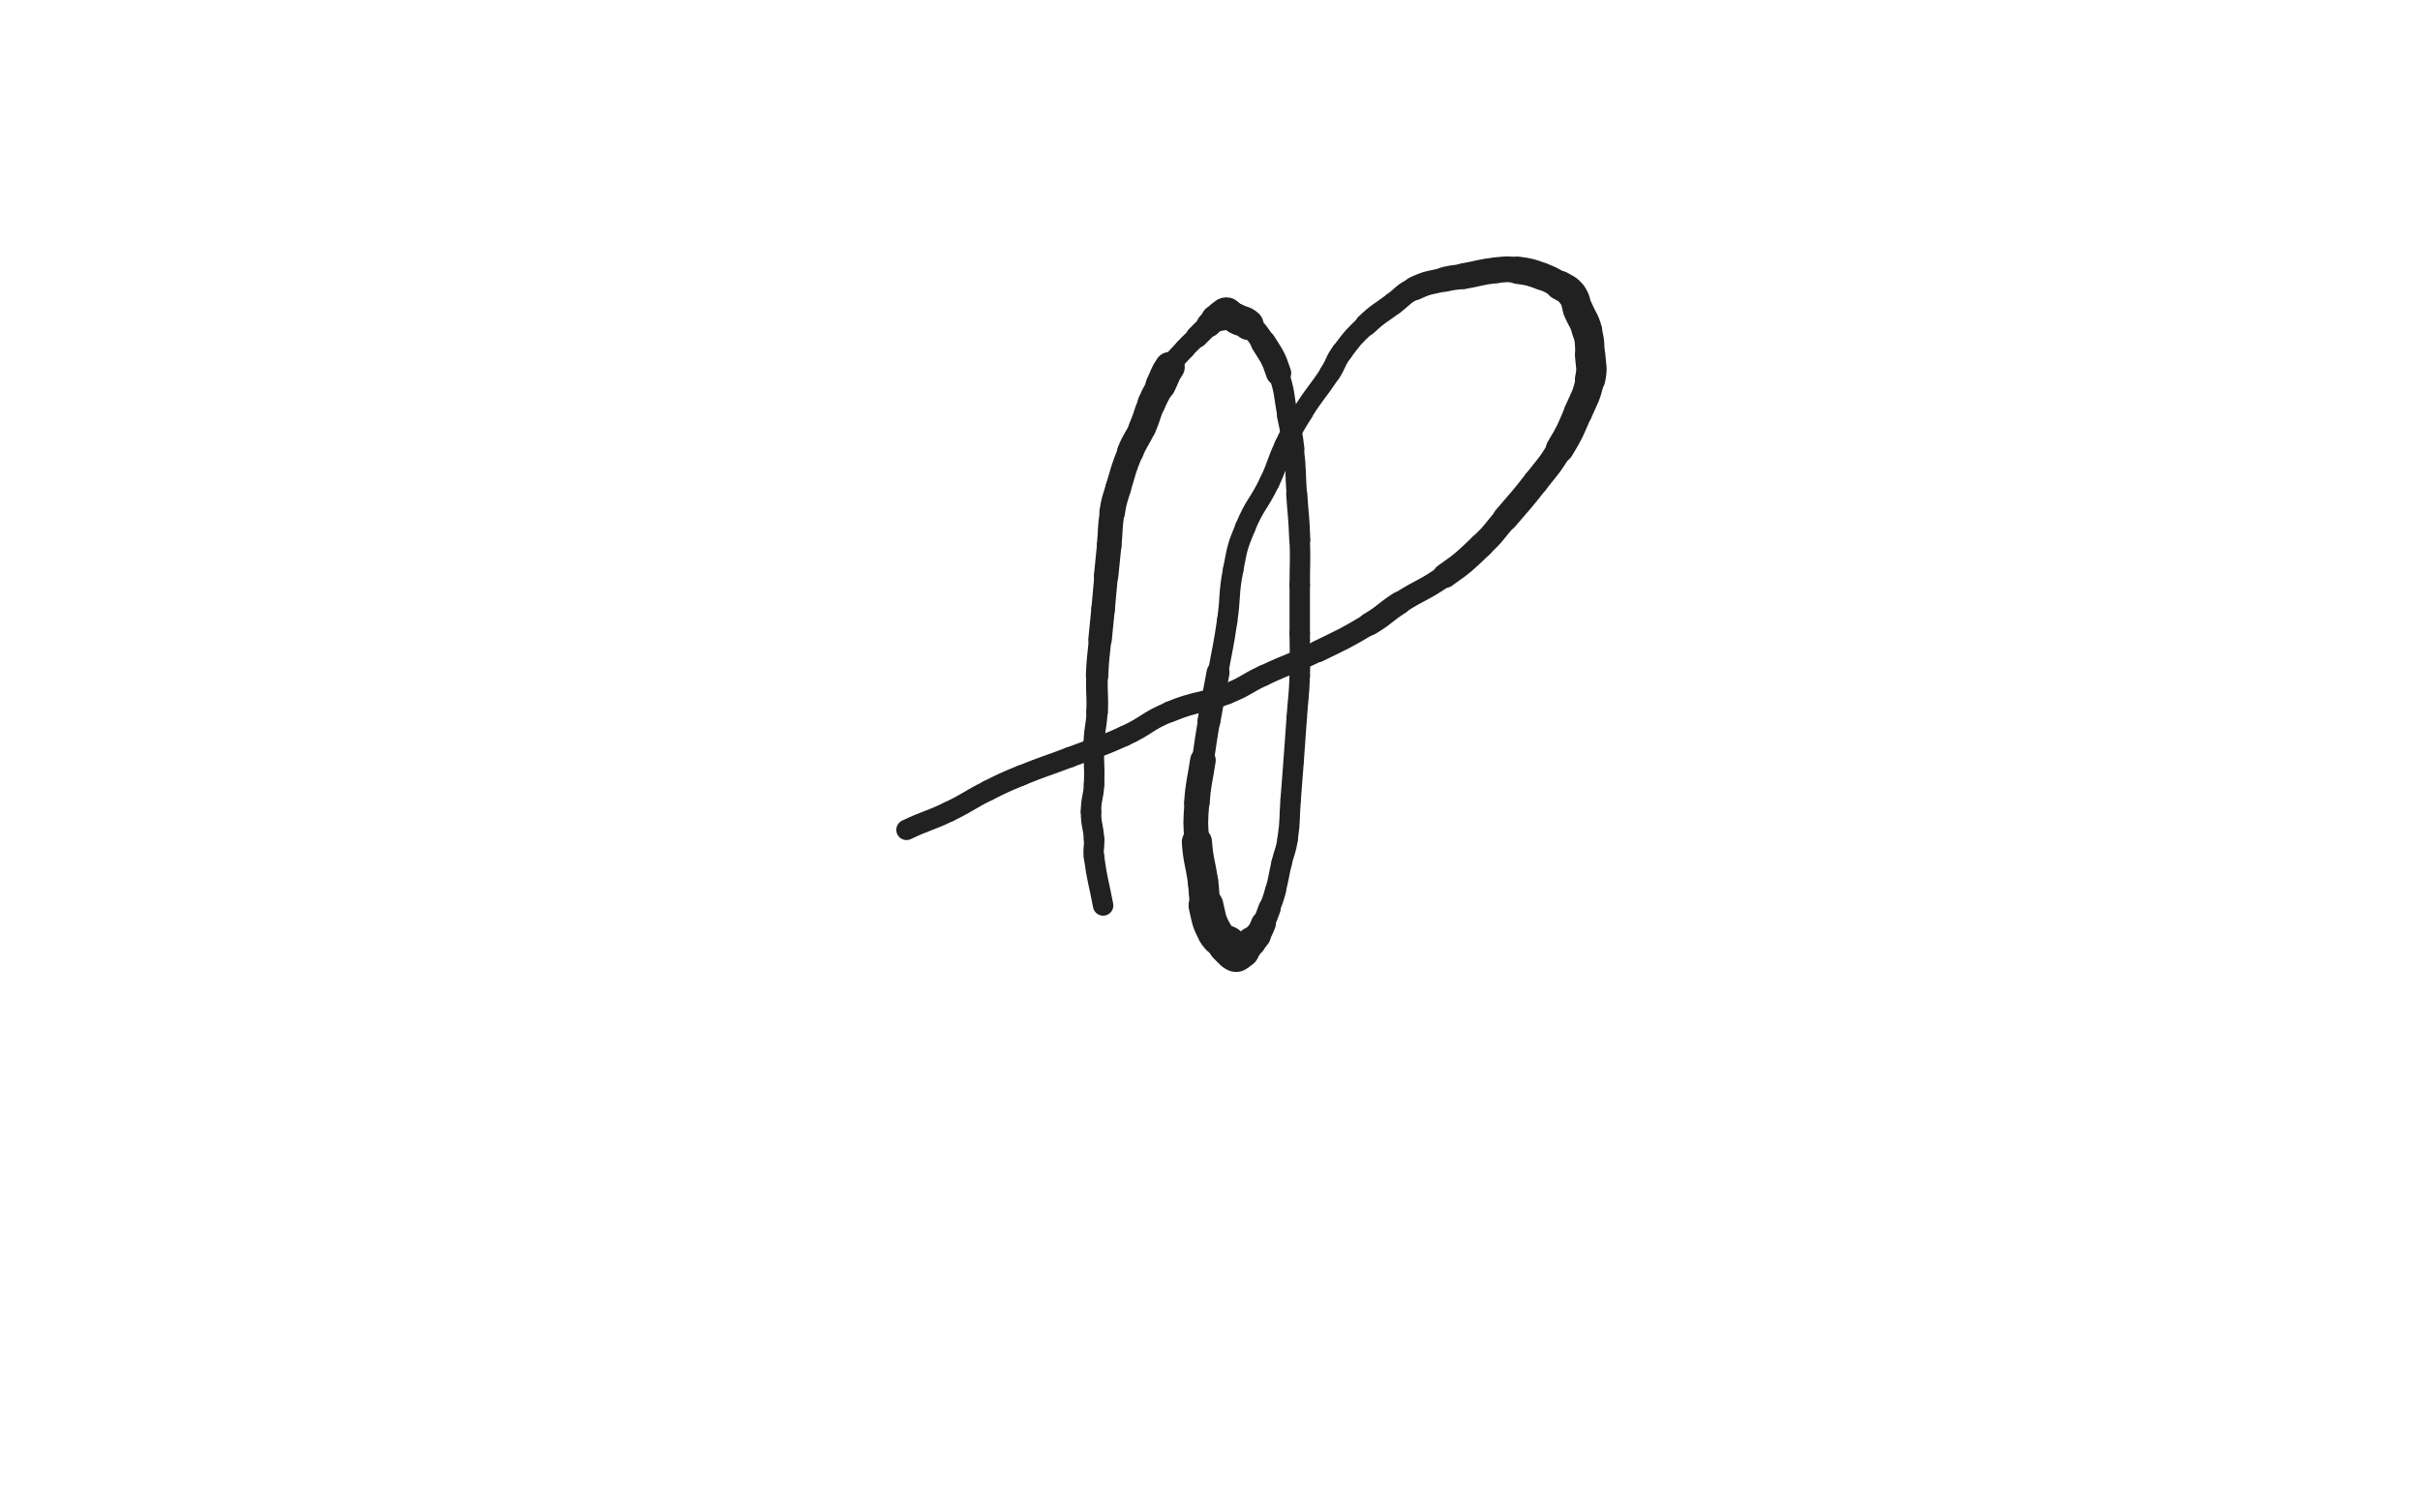 <svg xmlns="http://www.w3.org/2000/svg" xmlns:xlink="http://www.w3.org/1999/xlink" viewBox="0 0 800 500"><path d="M 364.667,299.333 C 363.167,291.333 362.763,291.371 361.667,283.333" stroke-width="6.750" stroke="rgb(33,33,33)" fill="none" stroke-linecap="round"></path><path d="M 361.667,283.333 C 361.263,280.371 361.866,280.322 361.667,277.333" stroke-width="6.750" stroke="rgb(33,33,33)" fill="none" stroke-linecap="round"></path><path d="M 361.667,277.333 C 361.366,272.822 360.667,272.833 360.667,268.333" stroke-width="6.750" stroke="rgb(33,33,33)" fill="none" stroke-linecap="round"></path><path d="M 360.667,268.333 C 360.667,263.833 361.470,263.850 361.667,259.333" stroke-width="6.750" stroke="rgb(33,33,33)" fill="none" stroke-linecap="round"></path><path d="M 361.667,259.333 C 361.970,252.350 361.376,252.319 361.667,245.333" stroke-width="6.750" stroke="rgb(33,33,33)" fill="none" stroke-linecap="round"></path><path d="M 361.667,245.333 C 361.876,240.319 362.439,240.347 362.667,235.333" stroke-width="6.951" stroke="rgb(33,33,33)" fill="none" stroke-linecap="round"></path><path d="M 362.667,235.333 C 362.939,229.347 362.417,229.323 362.667,223.333" stroke-width="7.154" stroke="rgb(33,33,33)" fill="none" stroke-linecap="round"></path><path d="M 362.667,223.333 C 362.917,217.323 363.122,217.329 363.667,211.333" stroke-width="7.412" stroke="rgb(33,33,33)" fill="none" stroke-linecap="round"></path><path d="M 363.667,211.333 C 364.122,206.329 364.190,206.336 364.667,201.333" stroke-width="7.762" stroke="rgb(33,33,33)" fill="none" stroke-linecap="round"></path><path d="M 364.667,201.333 C 365.190,195.836 365.143,195.831 365.667,190.333" stroke-width="7.780" stroke="rgb(33,33,33)" fill="none" stroke-linecap="round"></path><path d="M 365.667,190.333 C 366.143,185.331 366.190,185.336 366.667,180.333" stroke-width="8.082" stroke="rgb(33,33,33)" fill="none" stroke-linecap="round"></path><path d="M 366.667,180.333 C 367.190,174.836 366.808,174.773 367.667,169.333" stroke-width="8.163" stroke="rgb(33,33,33)" fill="none" stroke-linecap="round"></path><path d="M 367.667,169.333 C 368.308,165.273 368.483,165.280 369.667,161.333" stroke-width="8.471" stroke="rgb(33,33,33)" fill="none" stroke-linecap="round"></path><path d="M 369.667,161.333 C 371.483,155.280 371.324,155.191 373.667,149.333" stroke-width="8.460" stroke="rgb(33,33,33)" fill="none" stroke-linecap="round"></path><path d="M 373.667,149.333 C 375.324,145.191 375.877,145.425 377.667,141.333" stroke-width="8.753" stroke="rgb(33,33,33)" fill="none" stroke-linecap="round"></path><path d="M 377.667,141.333 C 379.377,137.425 378.986,137.255 380.667,133.333" stroke-width="9.037" stroke="rgb(33,33,33)" fill="none" stroke-linecap="round"></path><path d="M 380.667,133.333 C 381.986,130.255 382.167,130.333 383.667,127.333" stroke-width="9.271" stroke="rgb(33,33,33)" fill="none" stroke-linecap="round"></path><path d="M 383.667,127.333 C 385.167,124.333 384.818,124.106 386.667,121.333" stroke-width="9.969" stroke="rgb(33,33,33)" fill="none" stroke-linecap="round"></path><path d="M 386.667,121.333 C 388.818,118.106 389.057,118.233 391.667,115.333" stroke-width="6.750" stroke="rgb(33,33,33)" fill="none" stroke-linecap="round"></path><path d="M 391.667,115.333 C 393.557,113.233 393.667,113.333 395.667,111.333" stroke-width="6.750" stroke="rgb(33,33,33)" fill="none" stroke-linecap="round"></path><path d="M 395.667,111.333 C 397.667,109.333 397.667,109.333 399.667,107.333" stroke-width="7.320" stroke="rgb(33,33,33)" fill="none" stroke-linecap="round"></path><path d="M 399.667,107.333 C 400.667,106.333 400.550,106.171 401.667,105.333" stroke-width="8.178" stroke="rgb(33,33,33)" fill="none" stroke-linecap="round"></path><path d="M 401.667,105.333 C 402.550,104.671 402.667,104.833 403.667,104.333" stroke-width="9.021" stroke="rgb(33,33,33)" fill="none" stroke-linecap="round"></path><path d="M 403.667,104.333 C 404.667,103.833 404.710,103.142 405.667,103.333" stroke-width="9.997" stroke="rgb(33,33,33)" fill="none" stroke-linecap="round"></path><path d="M 405.667,103.333 C 407.210,103.642 407.104,104.441 408.667,105.333" stroke-width="9.284" stroke="rgb(33,33,33)" fill="none" stroke-linecap="round"></path><path d="M 408.667,105.333 C 410.604,106.441 411.028,105.877 412.667,107.333" stroke-width="10.102" stroke="rgb(33,33,33)" fill="none" stroke-linecap="round"></path><path d="M 412.667,107.333 C 415.528,109.877 415.610,110.043 417.667,113.333" stroke-width="7.835" stroke="rgb(33,33,33)" fill="none" stroke-linecap="round"></path><path d="M 417.667,113.333 C 420.610,118.043 420.913,118.072 422.667,123.333" stroke-width="8.342" stroke="rgb(33,33,33)" fill="none" stroke-linecap="round"></path><path d="M 422.667,123.333 C 424.913,130.072 424.263,130.314 425.667,137.333" stroke-width="6.750" stroke="rgb(33,33,33)" fill="none" stroke-linecap="round"></path><path d="M 425.667,137.333 C 426.763,142.814 427.027,142.789 427.667,148.333" stroke-width="7.072" stroke="rgb(33,33,33)" fill="none" stroke-linecap="round"></path><path d="M 427.667,148.333 C 428.527,155.789 428.167,155.833 428.667,163.333" stroke-width="6.750" stroke="rgb(33,33,33)" fill="none" stroke-linecap="round"></path><path d="M 428.667,163.333 C 429.167,170.833 429.416,170.825 429.667,178.333" stroke-width="6.971" stroke="rgb(33,33,33)" fill="none" stroke-linecap="round"></path><path d="M 429.667,178.333 C 429.916,185.825 429.667,185.833 429.667,193.333" stroke-width="6.750" stroke="rgb(33,33,33)" fill="none" stroke-linecap="round"></path><path d="M 429.667,193.333 C 429.667,201.333 429.667,201.333 429.667,209.333" stroke-width="6.750" stroke="rgb(33,33,33)" fill="none" stroke-linecap="round"></path><path d="M 429.667,209.333 C 429.667,216.333 429.916,216.342 429.667,223.333" stroke-width="6.750" stroke="rgb(33,33,33)" fill="none" stroke-linecap="round"></path><path d="M 429.667,223.333 C 429.416,230.342 429.167,230.333 428.667,237.333" stroke-width="6.750" stroke="rgb(33,33,33)" fill="none" stroke-linecap="round"></path><path d="M 428.667,237.333 C 428.167,244.333 428.185,244.335 427.667,251.333" stroke-width="6.750" stroke="rgb(33,33,33)" fill="none" stroke-linecap="round"></path><path d="M 427.667,251.333 C 427.185,257.835 427.167,257.833 426.667,264.333" stroke-width="6.750" stroke="rgb(33,33,33)" fill="none" stroke-linecap="round"></path><path d="M 426.667,264.333 C 426.167,270.833 426.586,270.901 425.667,277.333" stroke-width="6.750" stroke="rgb(33,33,33)" fill="none" stroke-linecap="round"></path><path d="M 425.667,277.333 C 425.086,281.401 424.611,281.320 423.667,285.333" stroke-width="6.750" stroke="rgb(33,33,33)" fill="none" stroke-linecap="round"></path><path d="M 423.667,285.333 C 422.611,289.820 422.853,289.885 421.667,294.333" stroke-width="6.750" stroke="rgb(33,33,33)" fill="none" stroke-linecap="round"></path><path d="M 421.667,294.333 C 420.853,297.385 420.747,297.363 419.667,300.333" stroke-width="6.958" stroke="rgb(33,33,33)" fill="none" stroke-linecap="round"></path><path d="M 419.667,300.333 C 418.747,302.863 418.759,302.875 417.667,305.333" stroke-width="7.381" stroke="rgb(33,33,33)" fill="none" stroke-linecap="round"></path><path d="M 417.667,305.333 C 416.759,307.375 416.892,307.496 415.667,309.333" stroke-width="8.201" stroke="rgb(33,33,33)" fill="none" stroke-linecap="round"></path><path d="M 415.667,309.333 C 414.892,310.496 414.667,310.333 413.667,311.333" stroke-width="8.848" stroke="rgb(33,33,33)" fill="none" stroke-linecap="round"></path><path d="M 413.667,311.333 C 412.667,312.333 412.667,312.333 411.667,313.333" stroke-width="9.762" stroke="rgb(33,33,33)" fill="none" stroke-linecap="round"></path><path d="M 411.667,313.333 C 411.167,313.833 411.248,313.946 410.667,314.333" stroke-width="10.364" stroke="rgb(33,33,33)" fill="none" stroke-linecap="round"></path><path d="M 410.667,314.333 C 409.748,314.946 409.586,315.333 408.667,315.333" stroke-width="11.266" stroke="rgb(33,33,33)" fill="none" stroke-linecap="round"></path><path d="M 408.667,315.333 C 408.086,315.333 408.167,314.833 407.667,314.333" stroke-width="11.950" stroke="rgb(33,33,33)" fill="none" stroke-linecap="round"></path><path d="M 407.667,314.333 C 406.667,313.333 406.667,313.333 405.667,312.333" stroke-width="12.634" stroke="rgb(33,33,33)" fill="none" stroke-linecap="round"></path><path d="M 405.667,312.333 C 403.667,310.333 402.974,310.761 401.667,308.333" stroke-width="11.473" stroke="rgb(33,33,33)" fill="none" stroke-linecap="round"></path><path d="M 401.667,308.333 C 399.474,304.261 399.748,303.928 398.667,299.333" stroke-width="11.519" stroke="rgb(33,33,33)" fill="none" stroke-linecap="round"></path><path d="M 398.667,299.333 C 397.748,295.428 398.237,295.324 397.667,291.333" stroke-width="10.077" stroke="rgb(33,33,33)" fill="none" stroke-linecap="round"></path><path d="M 397.667,291.333 C 396.737,284.824 396.170,284.871 395.667,278.333" stroke-width="9.991" stroke="rgb(33,33,33)" fill="none" stroke-linecap="round"></path><path d="M 395.667,278.333 C 395.170,271.871 395.188,271.799 395.667,265.333" stroke-width="8.194" stroke="rgb(33,33,33)" fill="none" stroke-linecap="round"></path><path d="M 395.667,265.333 C 396.188,258.299 396.630,258.328 397.667,251.333" stroke-width="8.456" stroke="rgb(33,33,33)" fill="none" stroke-linecap="round"></path><path d="M 397.667,251.333 C 398.630,244.828 398.549,244.813 399.667,238.333" stroke-width="7.301" stroke="rgb(33,33,33)" fill="none" stroke-linecap="round"></path><path d="M 399.667,238.333 C 401.049,230.313 401.211,230.341 402.667,222.333" stroke-width="7.587" stroke="rgb(33,33,33)" fill="none" stroke-linecap="round"></path><path d="M 402.667,222.333 C 404.211,213.841 404.411,213.869 405.667,205.333" stroke-width="6.750" stroke="rgb(33,33,33)" fill="none" stroke-linecap="round"></path><path d="M 405.667,205.333 C 406.911,196.869 406.046,196.709 407.667,188.333" stroke-width="6.750" stroke="rgb(33,33,33)" fill="none" stroke-linecap="round"></path><path d="M 407.667,188.333 C 409.046,181.209 408.899,181.023 411.667,174.333" stroke-width="6.750" stroke="rgb(33,33,33)" fill="none" stroke-linecap="round"></path><path d="M 411.667,174.333 C 414.899,166.523 415.983,166.983 419.667,159.333" stroke-width="6.750" stroke="rgb(33,33,33)" fill="none" stroke-linecap="round"></path><path d="M 419.667,159.333 C 422.483,153.483 421.866,153.189 424.667,147.333" stroke-width="6.750" stroke="rgb(33,33,33)" fill="none" stroke-linecap="round"></path><path d="M 424.667,147.333 C 427.366,141.689 427.351,141.639 430.667,136.333" stroke-width="6.840" stroke="rgb(33,33,33)" fill="none" stroke-linecap="round"></path><path d="M 430.667,136.333 C 434.851,129.639 435.362,129.956 439.667,123.333" stroke-width="6.750" stroke="rgb(33,33,33)" fill="none" stroke-linecap="round"></path><path d="M 439.667,123.333 C 441.862,119.956 441.260,119.542 443.667,116.333" stroke-width="6.965" stroke="rgb(33,33,33)" fill="none" stroke-linecap="round"></path><path d="M 443.667,116.333 C 447.260,111.542 447.301,111.443 451.667,107.333" stroke-width="6.918" stroke="rgb(33,33,33)" fill="none" stroke-linecap="round"></path><path d="M 451.667,107.333 C 455.801,103.443 456.107,103.753 460.667,100.333" stroke-width="7.413" stroke="rgb(33,33,33)" fill="none" stroke-linecap="round"></path><path d="M 460.667,100.333 C 464.107,97.753 463.827,97.140 467.667,95.333" stroke-width="7.419" stroke="rgb(33,33,33)" fill="none" stroke-linecap="round"></path><path d="M 467.667,95.333 C 472.327,93.140 472.612,93.597 477.667,92.333" stroke-width="7.869" stroke="rgb(33,33,33)" fill="none" stroke-linecap="round"></path><path d="M 477.667,92.333 C 480.612,91.597 480.672,91.862 483.667,91.333" stroke-width="8.227" stroke="rgb(33,33,33)" fill="none" stroke-linecap="round"></path><path d="M 483.667,91.333 C 489.172,90.362 489.132,89.948 494.667,89.333" stroke-width="8.535" stroke="rgb(33,33,33)" fill="none" stroke-linecap="round"></path><path d="M 494.667,89.333 C 498.132,88.948 498.223,88.874 501.667,89.333" stroke-width="8.516" stroke="rgb(33,33,33)" fill="none" stroke-linecap="round"></path><path d="M 501.667,89.333 C 505.723,89.874 505.807,89.955 509.667,91.333" stroke-width="9.041" stroke="rgb(33,33,33)" fill="none" stroke-linecap="round"></path><path d="M 509.667,91.333 C 512.807,92.455 512.802,92.614 515.667,94.333" stroke-width="8.959" stroke="rgb(33,33,33)" fill="none" stroke-linecap="round"></path><path d="M 515.667,94.333 C 517.802,95.614 518.222,95.408 519.667,97.333" stroke-width="9.682" stroke="rgb(33,33,33)" fill="none" stroke-linecap="round"></path><path d="M 519.667,97.333 C 521.222,99.408 520.631,99.848 521.667,102.333" stroke-width="9.695" stroke="rgb(33,33,33)" fill="none" stroke-linecap="round"></path><path d="M 521.667,102.333 C 523.131,105.848 523.695,105.690 524.667,109.333" stroke-width="10.009" stroke="rgb(33,33,33)" fill="none" stroke-linecap="round"></path><path d="M 524.667,109.333 C 525.695,113.190 525.416,113.318 525.667,117.333" stroke-width="9.702" stroke="rgb(33,33,33)" fill="none" stroke-linecap="round"></path><path d="M 525.667,117.333 C 525.916,121.318 526.479,121.476 525.667,125.333" stroke-width="10.048" stroke="rgb(33,33,33)" fill="none" stroke-linecap="round"></path><path d="M 525.667,125.333 C 524.479,130.976 523.996,130.975 521.667,136.333" stroke-width="9.433" stroke="rgb(33,33,33)" fill="none" stroke-linecap="round"></path><path d="M 521.667,136.333 C 518.996,142.475 519.143,142.623 515.667,148.333" stroke-width="9.265" stroke="rgb(33,33,33)" fill="none" stroke-linecap="round"></path><path d="M 515.667,148.333 C 512.143,154.123 511.856,153.981 507.667,159.333" stroke-width="8.431" stroke="rgb(33,33,33)" fill="none" stroke-linecap="round"></path><path d="M 507.667,159.333 C 502.856,165.481 502.749,165.404 497.667,171.333" stroke-width="8.418" stroke="rgb(33,33,33)" fill="none" stroke-linecap="round"></path><path d="M 497.667,171.333 C 493.749,175.904 494.020,176.198 489.667,180.333" stroke-width="8.017" stroke="rgb(33,33,33)" fill="none" stroke-linecap="round"></path><path d="M 489.667,180.333 C 484.020,185.698 484.035,185.852 477.667,190.333" stroke-width="8.085" stroke="rgb(33,33,33)" fill="none" stroke-linecap="round"></path><path d="M 477.667,190.333 C 470.535,195.352 470.029,194.621 462.667,199.333" stroke-width="7.266" stroke="rgb(33,33,33)" fill="none" stroke-linecap="round"></path><path d="M 462.667,199.333 C 457.529,202.621 457.908,203.228 452.667,206.333" stroke-width="7.574" stroke="rgb(33,33,33)" fill="none" stroke-linecap="round"></path><path d="M 452.667,206.333 C 444.408,211.228 444.313,211.134 435.667,215.333" stroke-width="7.181" stroke="rgb(33,33,33)" fill="none" stroke-linecap="round"></path><path d="M 435.667,215.333 C 426.813,219.634 426.589,219.169 417.667,223.333" stroke-width="6.868" stroke="rgb(33,33,33)" fill="none" stroke-linecap="round"></path><path d="M 417.667,223.333 C 411.589,226.169 411.904,226.919 405.667,229.333" stroke-width="6.883" stroke="rgb(33,33,33)" fill="none" stroke-linecap="round"></path><path d="M 405.667,229.333 C 396.404,232.919 395.840,231.556 386.667,235.333" stroke-width="6.945" stroke="rgb(33,33,33)" fill="none" stroke-linecap="round"></path><path d="M 386.667,235.333 C 378.840,238.556 379.391,239.822 371.667,243.333" stroke-width="6.750" stroke="rgb(33,33,33)" fill="none" stroke-linecap="round"></path><path d="M 371.667,243.333 C 362.891,247.322 362.686,246.885 353.667,250.333" stroke-width="6.750" stroke="rgb(33,33,33)" fill="none" stroke-linecap="round"></path><path d="M 353.667,250.333 C 345.686,253.385 345.575,253.112 337.667,256.333" stroke-width="6.750" stroke="rgb(33,33,33)" fill="none" stroke-linecap="round"></path><path d="M 337.667,256.333 C 332.075,258.612 332.067,258.633 326.667,261.333" stroke-width="6.807" stroke="rgb(33,33,33)" fill="none" stroke-linecap="round"></path><path d="M 326.667,261.333 C 320.067,264.633 320.312,265.134 313.667,268.333" stroke-width="6.750" stroke="rgb(33,33,33)" fill="none" stroke-linecap="round"></path><path d="M 313.667,268.333 C 306.812,271.634 306.532,271.064 299.667,274.333" stroke-width="6.750" stroke="rgb(33,33,33)" fill="none" stroke-linecap="round"></path></svg>